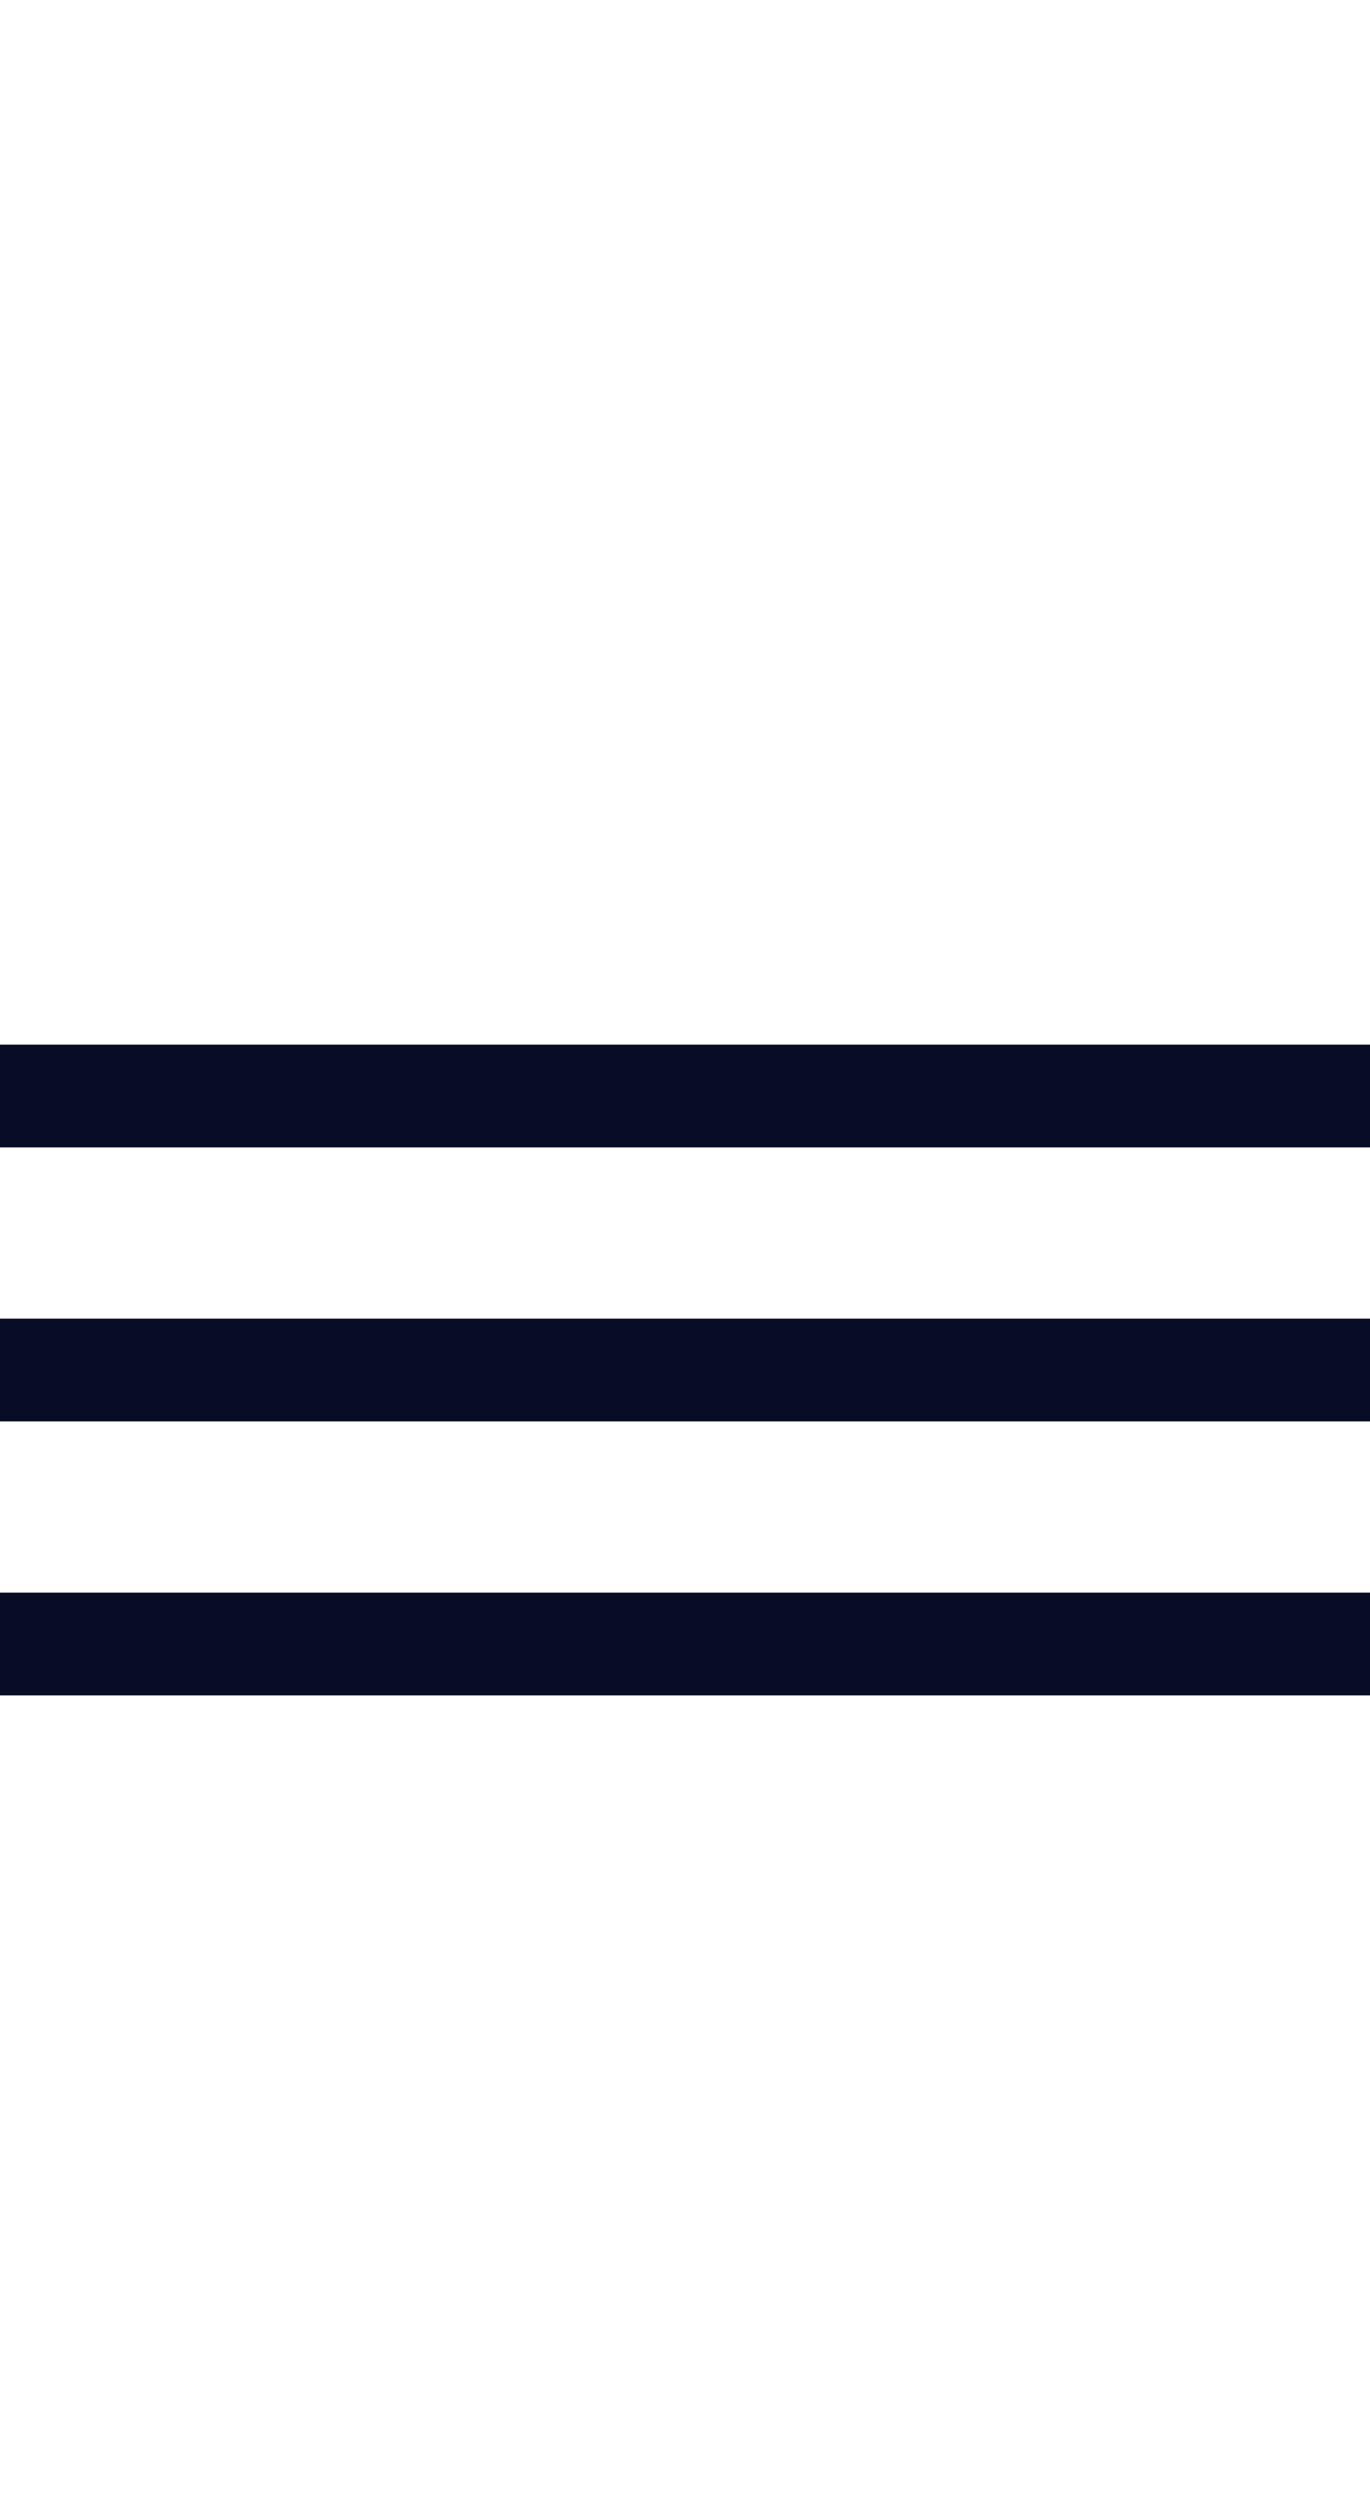 <svg id="menu-icon" width="40" height="73" viewBox="0 0 40 73" fill="none" xmlns="http://www.w3.org/2000/svg">
<path d="M0 32H40" stroke="#070D24" stroke-width="3"/>
<path d="M0 40H40" stroke="#070D24" stroke-width="3"/>
<path d="M0 48H40" stroke="#070D24" stroke-width="3"/>
</svg>
